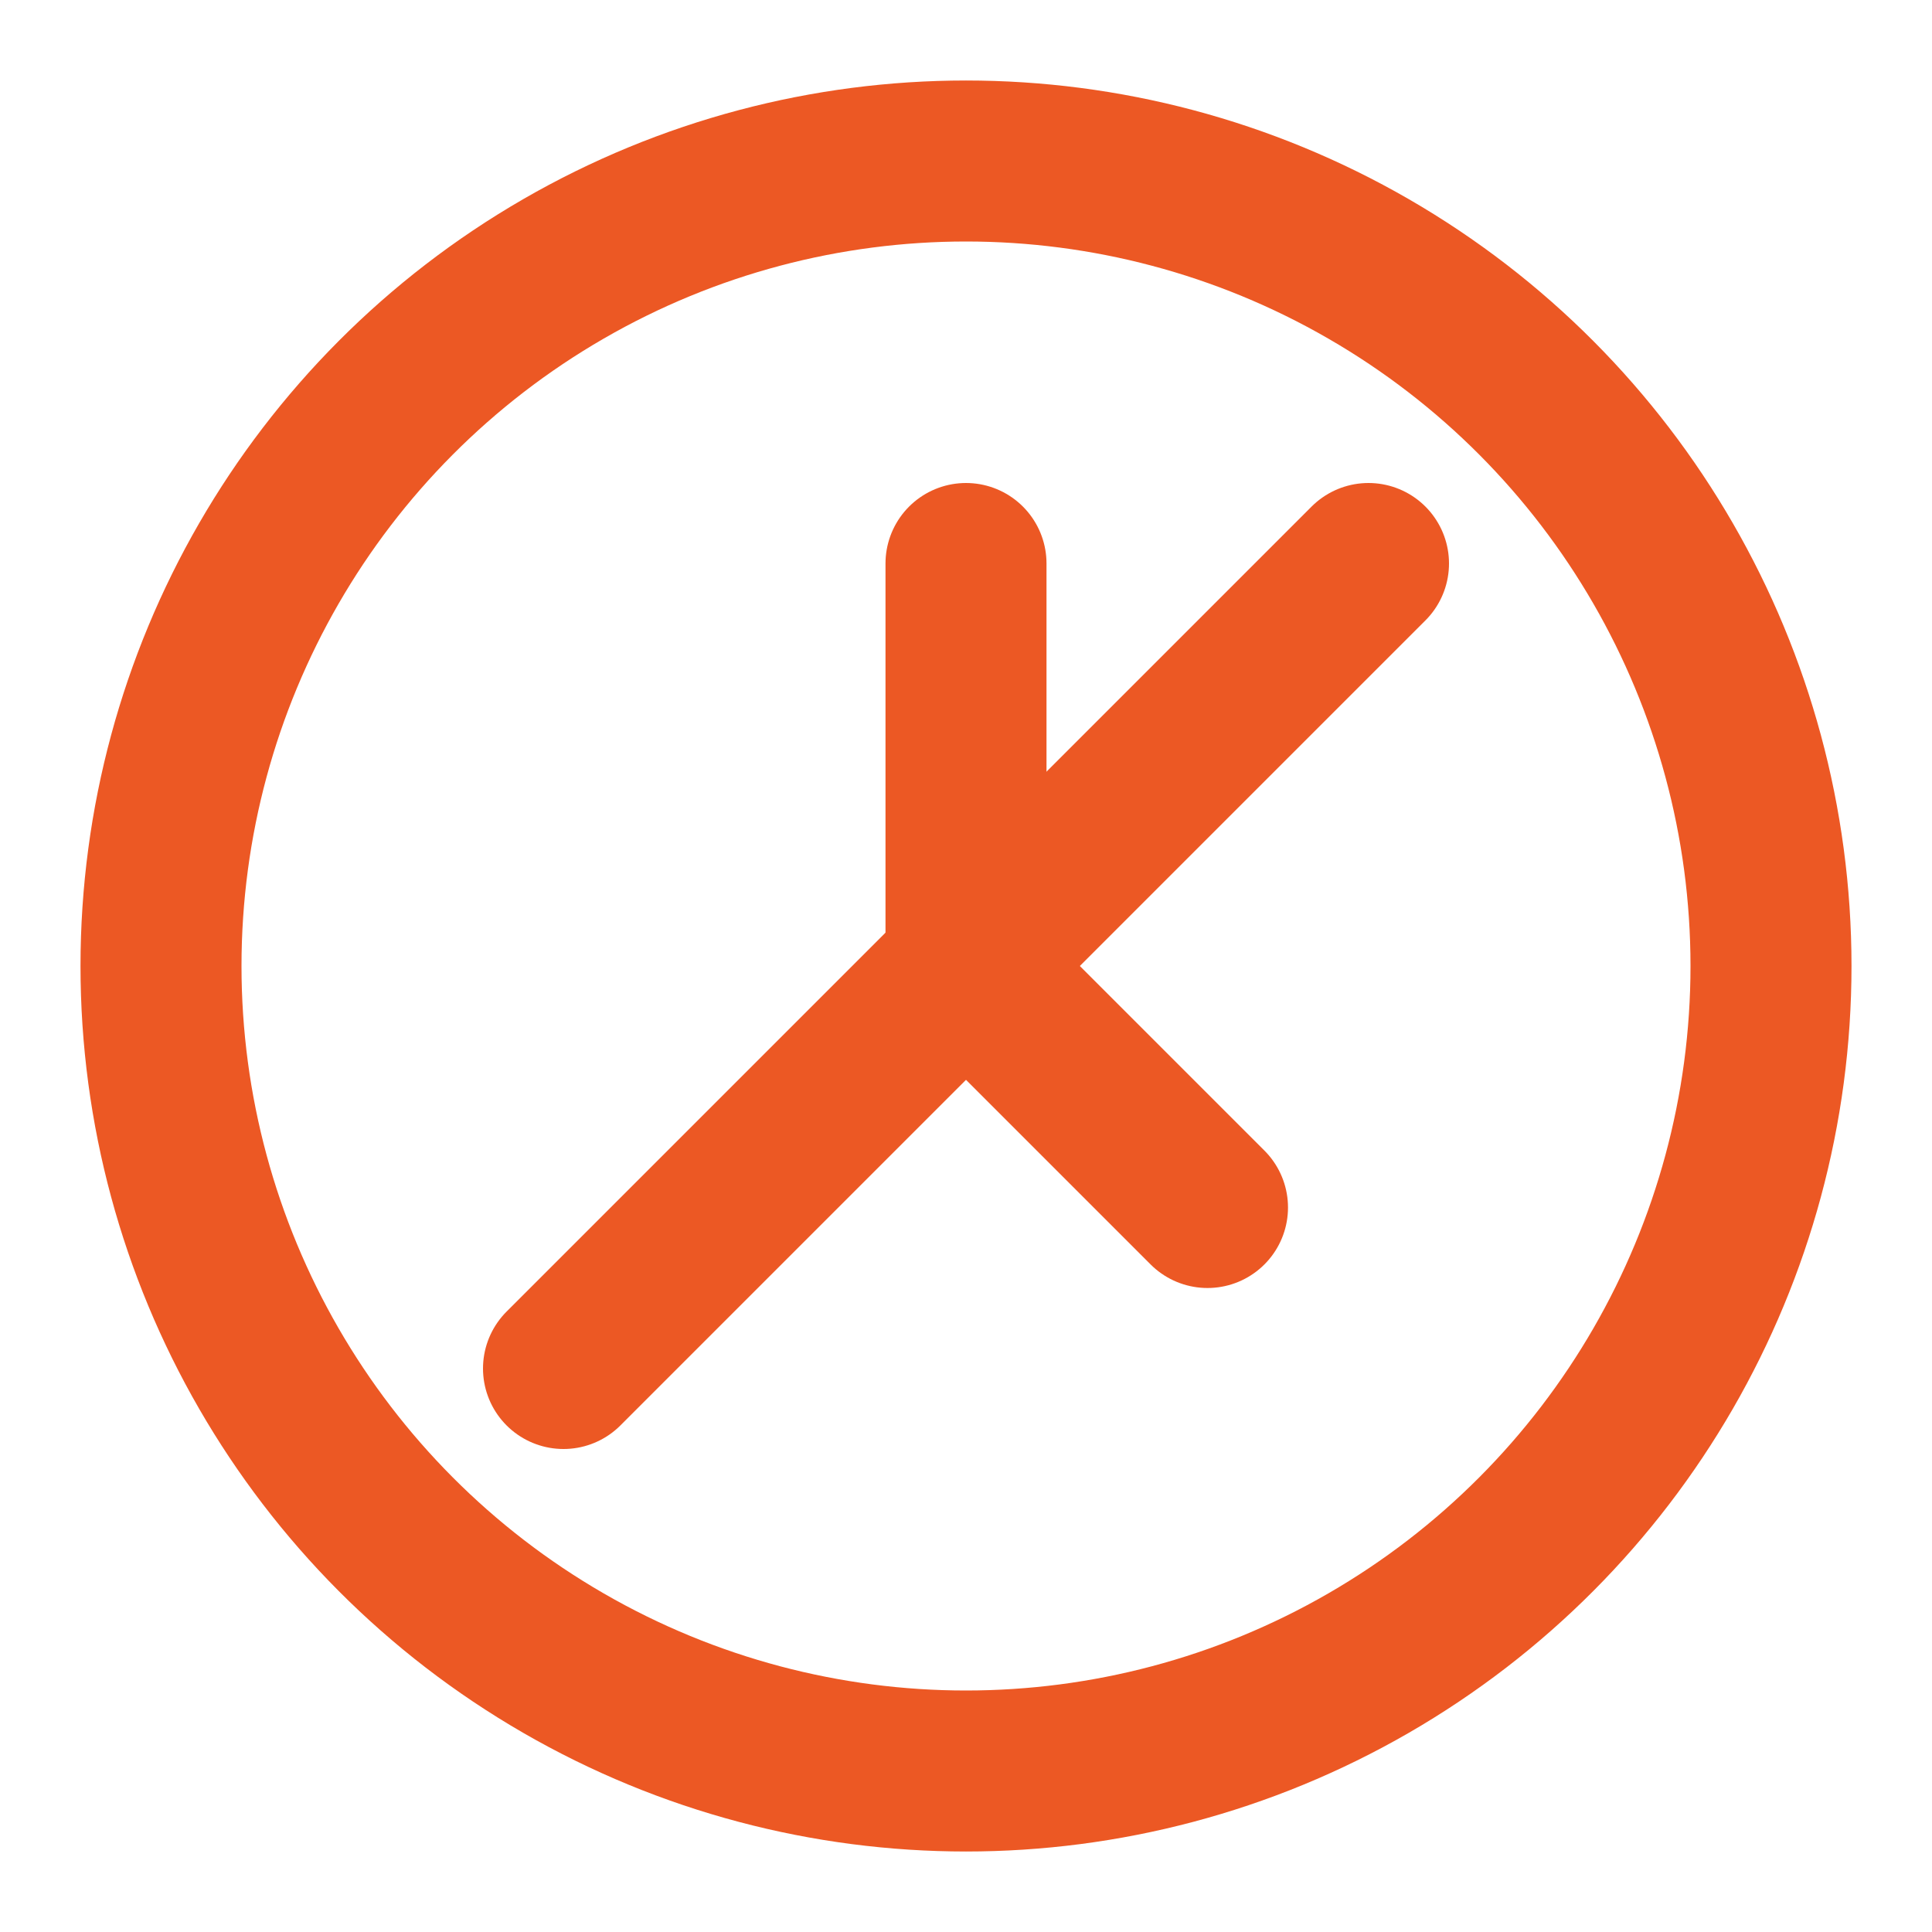 <svg xmlns="http://www.w3.org/2000/svg" width="24" height="24" viewBox="0 0 24 24">
  <!-- Outer Circle -->
  <circle cx="12" cy="12" r="10" stroke="#ec5824" stroke-width="2" fill="none"/>
  
  <!-- Clock Hands -->
  <line x1="12" y1="7" x2="12" y2="12" stroke="#ec5824" stroke-width="2" stroke-linecap="round"/>
  <line x1="12" y1="12" x2="15" y2="15" stroke="#ec5824" stroke-width="2" stroke-linecap="round"/>
  
  <!-- Strikethrough (Missed) -->
  <line x1="7" y1="17" x2="17" y2="7" stroke="#ec5824" stroke-width="2" stroke-linecap="round"/>
</svg>
